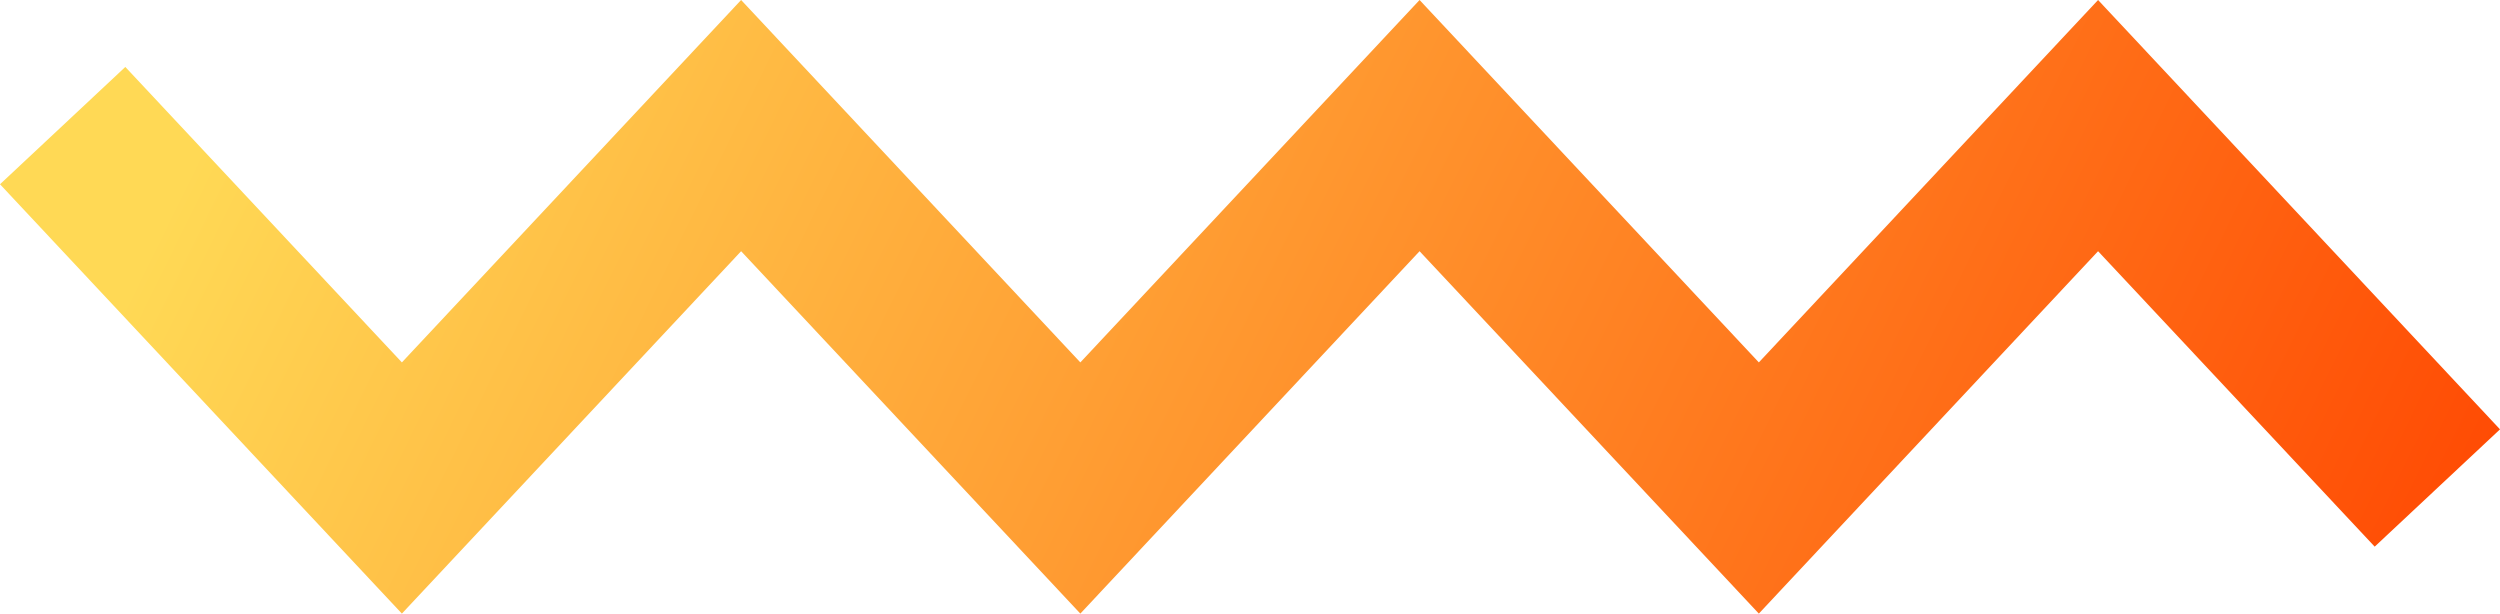 <svg id="0fdaa025-4d58-40ae-a922-40e9ccce4a2f" data-name="Layer 1" xmlns="http://www.w3.org/2000/svg" xmlns:xlink="http://www.w3.org/1999/xlink" width="524.28" height="128.68" viewBox="0 0 524.28 128.68">
  <defs>
    <style>
      .b404f2d2-89c9-4da4-a46e-0854c69befef {
        fill: url(#bc1576ce-02dd-4f26-ba44-b2472bb2550c);
      }
    </style>
    <linearGradient id="bc1576ce-02dd-4f26-ba44-b2472bb2550c" x1="71.19" y1="-29.55" x2="489.25" y2="176.01" gradientUnits="userSpaceOnUse">
      <stop offset="0" stop-color="#ffd955"/>
      <stop offset="1" stop-color="#ff4a03"/>
    </linearGradient>
  </defs>
  <title>Векторный смарт-объект</title>
  <polygon class="b404f2d2-89c9-4da4-a46e-0854c69befef" points="226.56 128.68 155.42 52.68 84.28 128.68 0 38.64 26.28 14.04 84.28 76 155.42 0 226.56 76 297.7 0 368.85 76 439.99 0 524.28 90.04 498 114.64 439.99 52.68 368.85 128.68 297.7 52.68 226.56 128.68"/>
</svg>
